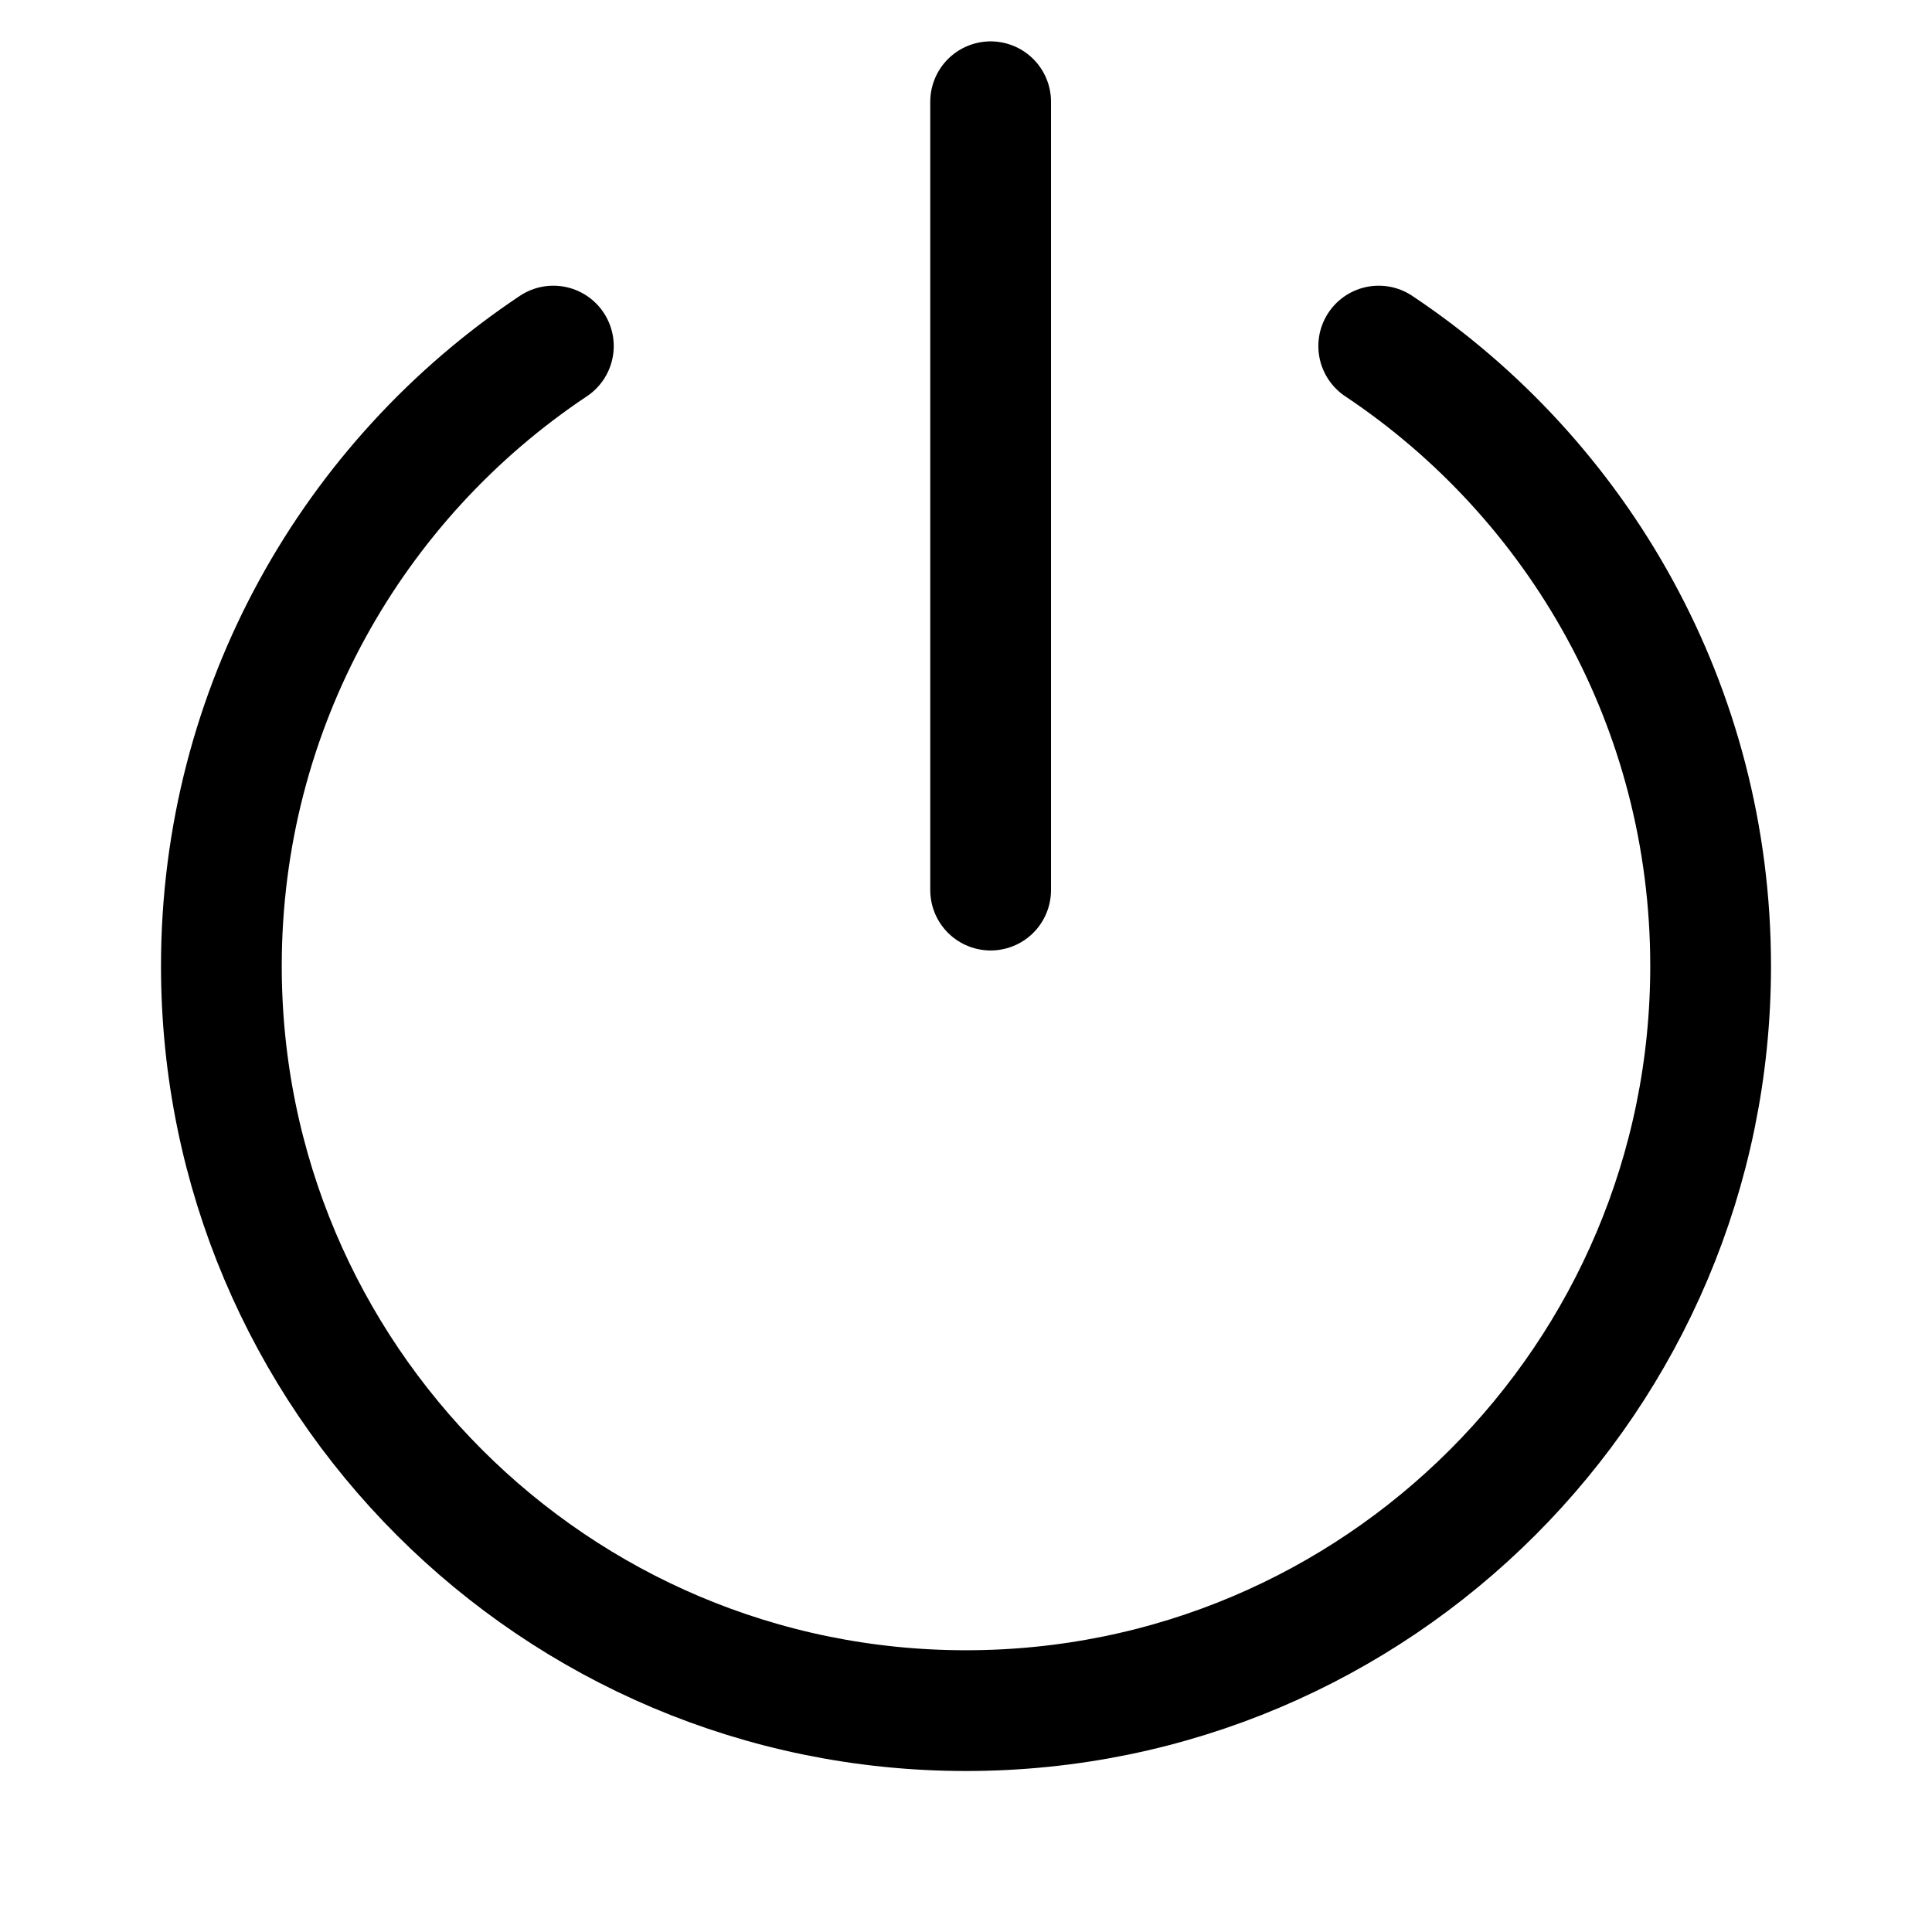 <svg width="24" height="24" viewBox="0 0 24 24" fill="none" xmlns="http://www.w3.org/2000/svg">
<path d="M6.874 4.299C4.388 5.957 2.75 8.787 2.75 12C2.75 17.108 6.892 21.25 12 21.25C17.109 21.25 21.25 17.108 21.25 12C21.25 8.787 19.613 5.957 17.127 4.299" stroke="currentColor" stroke-width="1.5" stroke-linecap="round" stroke-linejoin="round"/>
<path d="M12.306 1.264L12.306 11.057" stroke="currentColor" stroke-width="1.5" stroke-linecap="round"/>
</svg>
